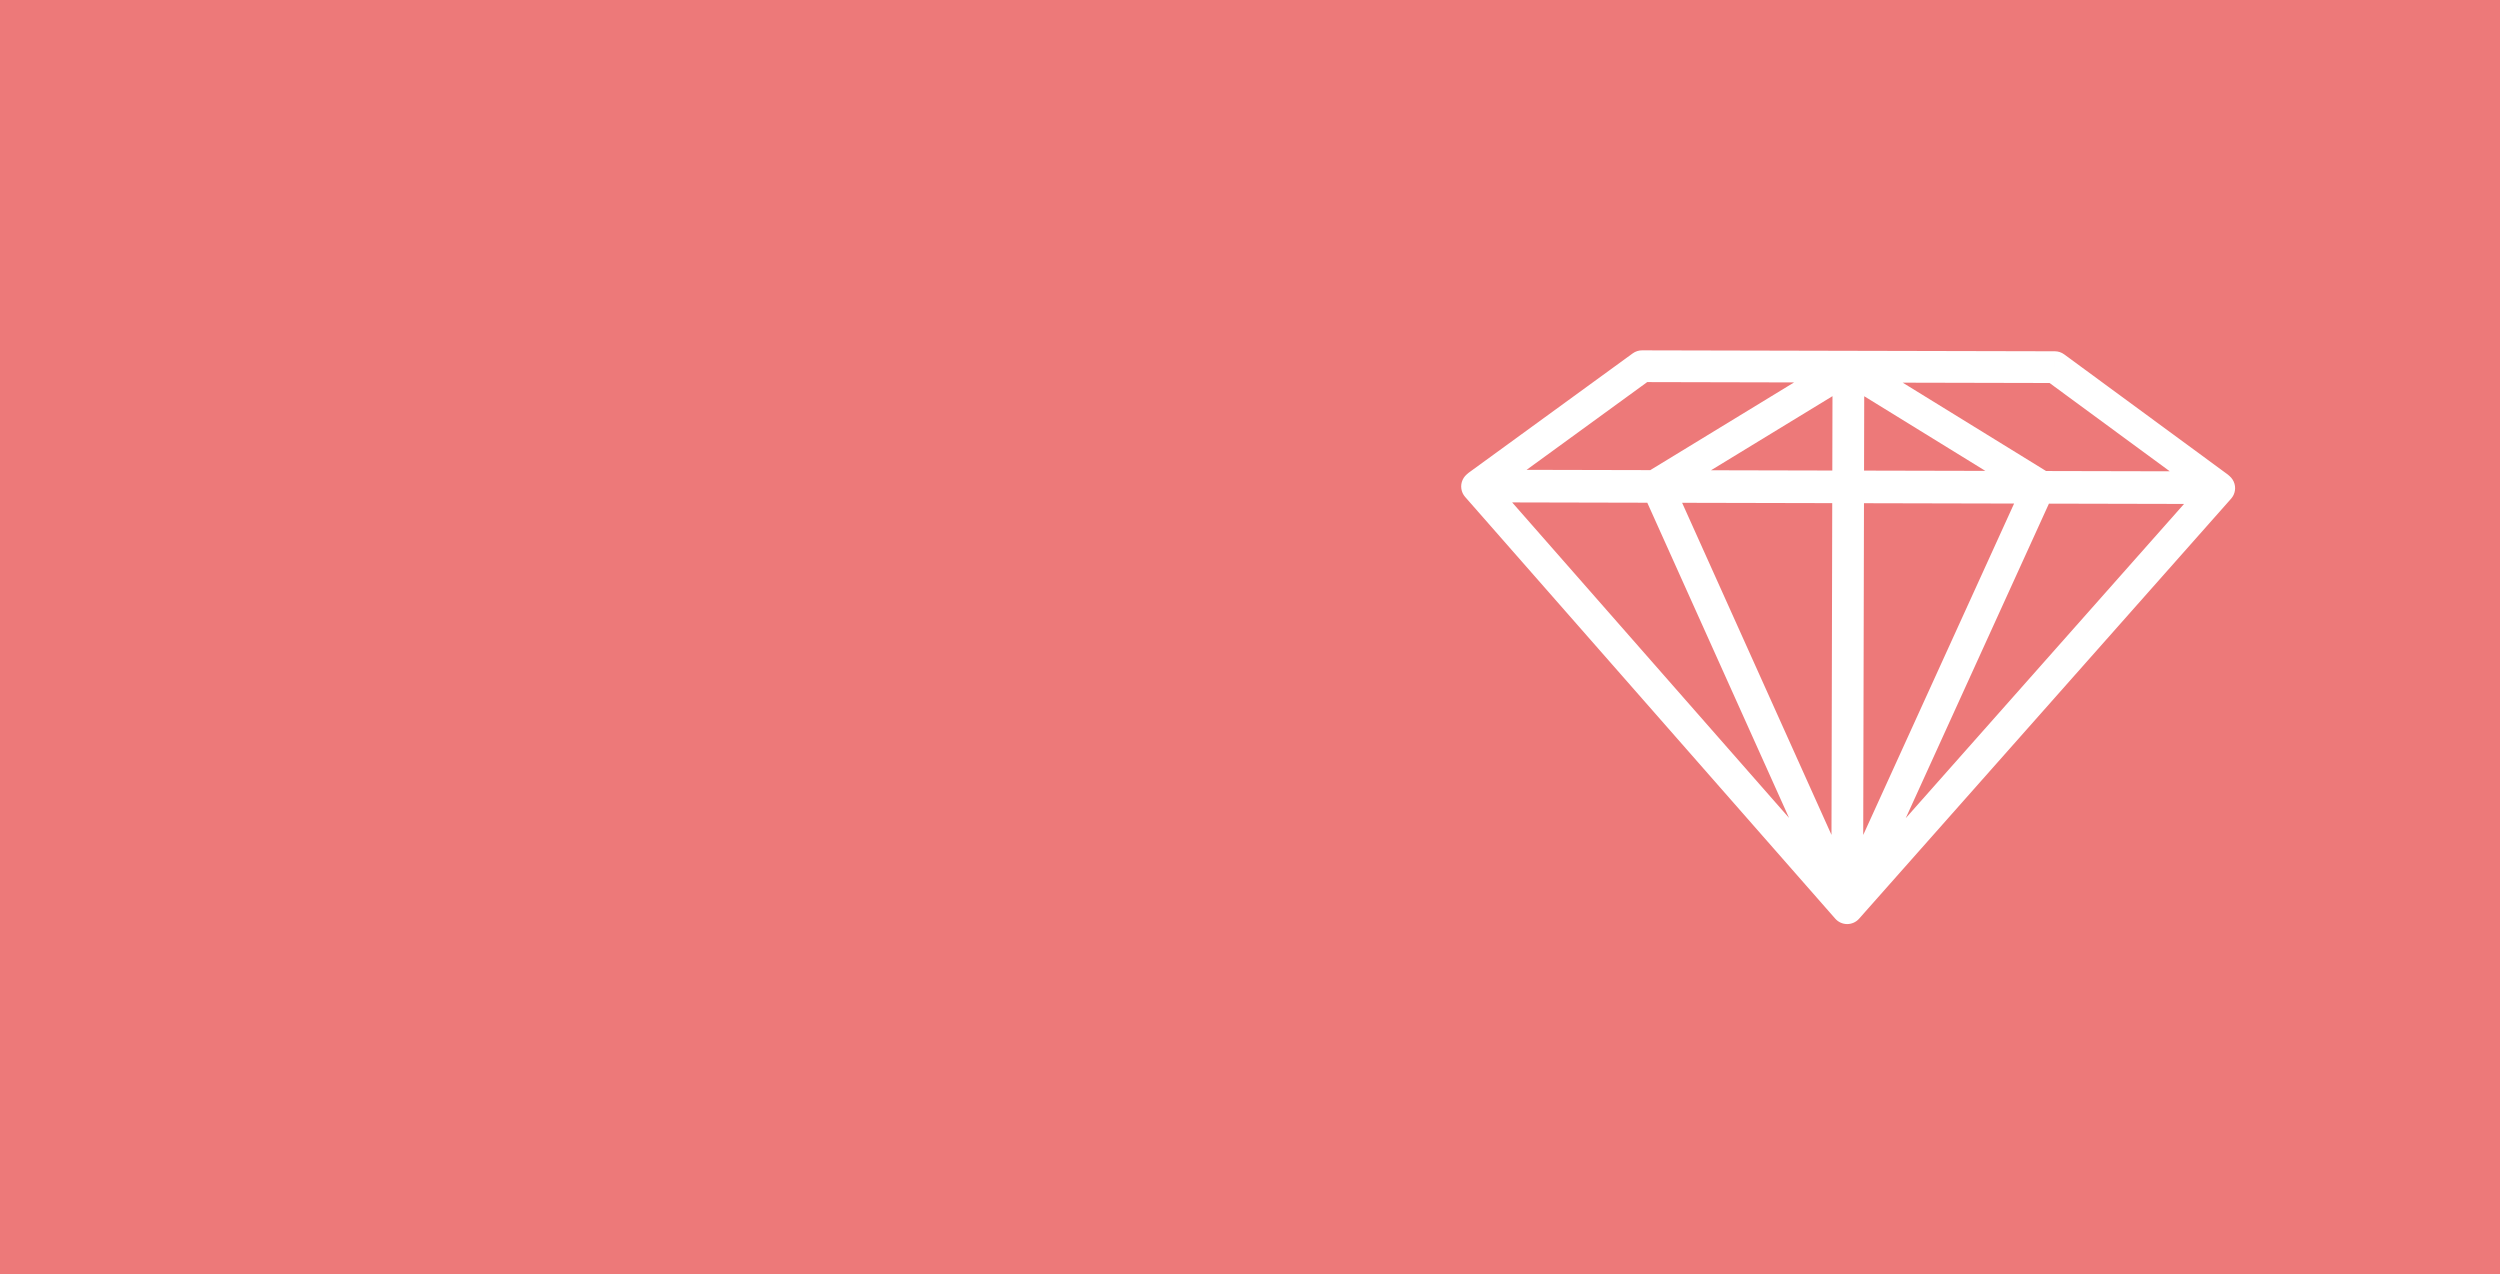 <svg width="1024" height="522" viewBox="0 0 1024 522" fill="none" xmlns="http://www.w3.org/2000/svg">
<rect width="1024" height="522" fill="#ED7979"/>
<path d="M605 199.256L605.015 192.756C602.46 192.75 600.139 194.242 599.082 196.568C598.025 198.894 598.429 201.623 600.115 203.544L605 199.256ZM756.607 372L751.721 376.288C752.952 377.69 754.726 378.496 756.592 378.5C758.458 378.504 760.235 377.706 761.473 376.31L756.607 372ZM605.376 198.901L601.552 193.646C599.278 195.3 598.326 198.23 599.193 200.905C600.06 203.581 602.549 205.395 605.361 205.401L605.376 198.901ZM672.582 150L672.597 143.5C671.217 143.497 669.873 143.933 668.758 144.744L672.582 150ZM757.001 199.246L756.986 205.746L756.986 205.746L757.001 199.246ZM909 199.946L913.866 204.256C915.56 202.343 915.976 199.616 914.93 197.285C913.884 194.954 911.57 193.452 909.015 193.446L909 199.946ZM908.626 199.59L908.611 206.09C911.423 206.096 913.921 204.293 914.8 201.622C915.679 198.95 914.74 196.016 912.474 194.351L908.626 199.59ZM841.644 150.384L845.492 145.145C844.38 144.329 843.038 143.887 841.658 143.884L841.644 150.384ZM600.115 203.544L751.721 376.288L761.492 367.712L609.885 194.968L600.115 203.544ZM763.107 372.015L763.5 199.616L750.5 199.586L750.107 371.985L763.107 372.015ZM757.015 193.101L605.015 192.756L604.985 205.756L756.985 206.101L757.015 193.101ZM609.201 204.157L676.406 155.256L668.758 144.744L601.552 193.646L609.201 204.157ZM672.567 156.5L757.098 156.692L757.127 143.692L672.597 143.5L672.567 156.5ZM750.613 150.177L750.501 199.231L763.501 199.26L763.613 150.207L750.613 150.177ZM757.016 192.746L605.391 192.401L605.361 205.401L756.986 205.746L757.016 192.746ZM753.351 145.353L675.553 192.808L682.323 203.907L760.121 156.451L753.351 145.353ZM673.008 202.09L750.305 373.954L762.161 368.622L684.864 196.758L673.008 202.09ZM904.134 195.636L751.741 367.69L761.473 376.31L913.866 204.256L904.134 195.636ZM756.985 206.101L908.985 206.446L909.015 193.446L757.015 193.101L756.985 206.101ZM912.474 194.351L845.492 145.145L837.795 155.622L904.777 204.828L912.474 194.351ZM841.658 143.884L757.127 143.692L757.098 156.692L841.629 156.884L841.658 143.884ZM756.986 205.746L908.611 206.09L908.64 193.09L757.016 192.746L756.986 205.746ZM754.076 156.437L831.657 204.245L838.477 193.178L760.896 145.37L754.076 156.437ZM829.148 197.085L751.068 368.597L762.9 373.983L840.98 202.471L829.148 197.085Z" fill="white"/>
</svg>

